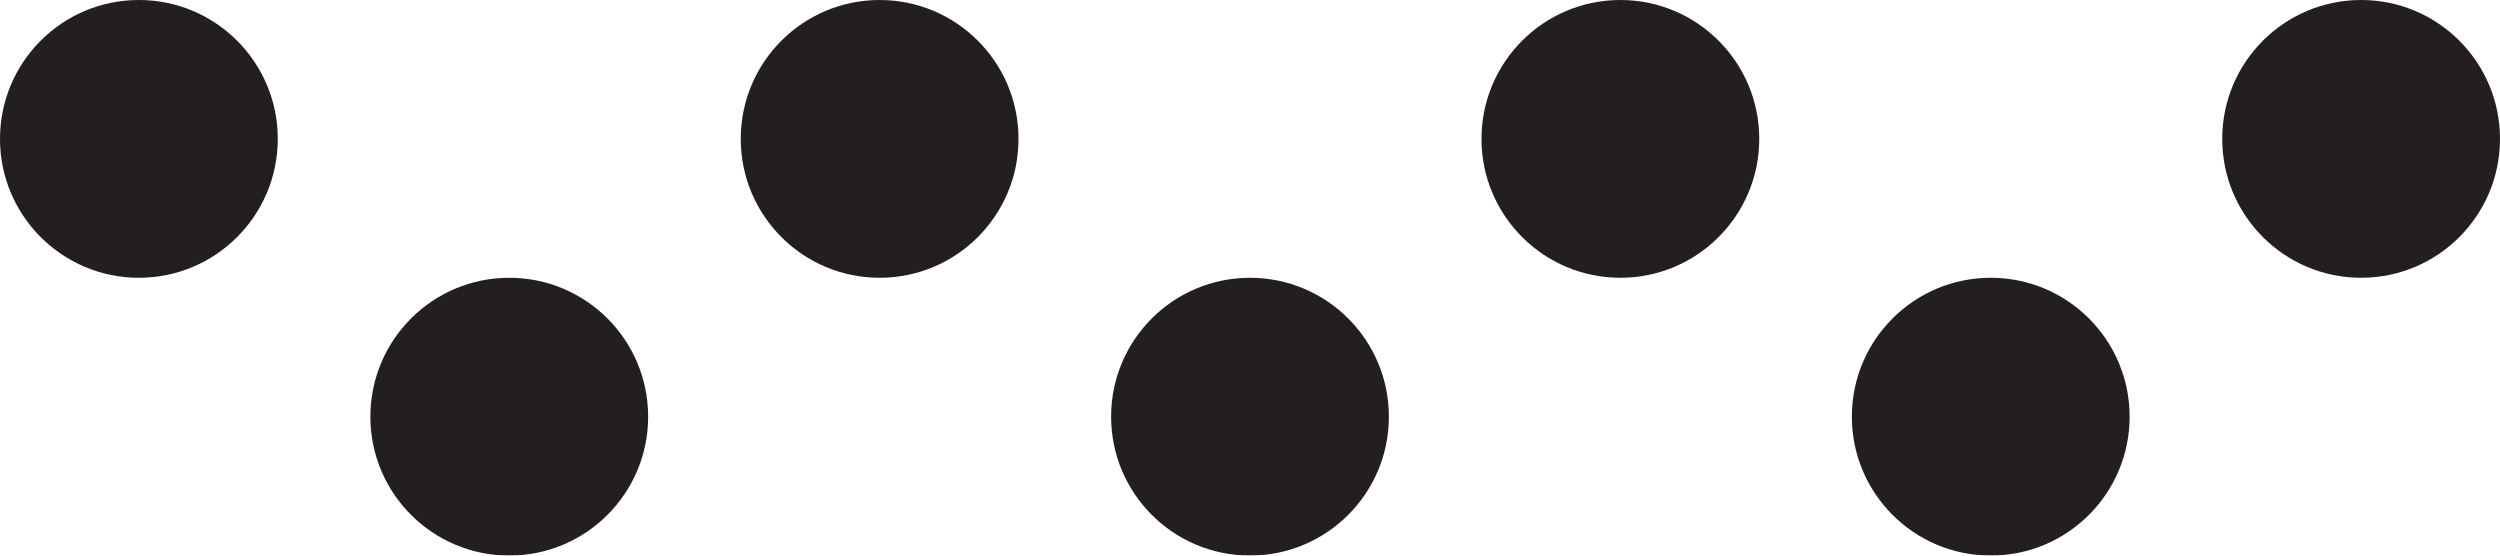 <svg xmlns="http://www.w3.org/2000/svg" xmlns:xlink="http://www.w3.org/1999/xlink" width="54" height="12" viewBox="0 0 54 12">
    <defs>
        <path id="prefix__a" d="M0 0H60V20H0z"/>
    </defs>
    <g fill="none" fill-rule="evenodd" transform="translate(-3 -4)">
        <mask id="prefix__b" fill="#fff">
            <use xlink:href="#prefix__a"/>
        </mask>
        <circle cx="6" cy="7" r="3" fill="#231F20" mask="url(#prefix__b)"/>
        <circle cx="14" cy="13" r="3" fill="#231F20" mask="url(#prefix__b)"/>
        <circle cx="22" cy="7" r="3" fill="#231F20" mask="url(#prefix__b)"/>
        <circle cx="30" cy="13" r="3" fill="#231F20" mask="url(#prefix__b)"/>
        <circle cx="38" cy="7" r="3" fill="#231F20" mask="url(#prefix__b)"/>
        <circle cx="54" cy="7" r="3" fill="#231F20" mask="url(#prefix__b)"/>
        <circle cx="46" cy="13" r="3" fill="#231F20" mask="url(#prefix__b)"/>
    </g>
</svg>
